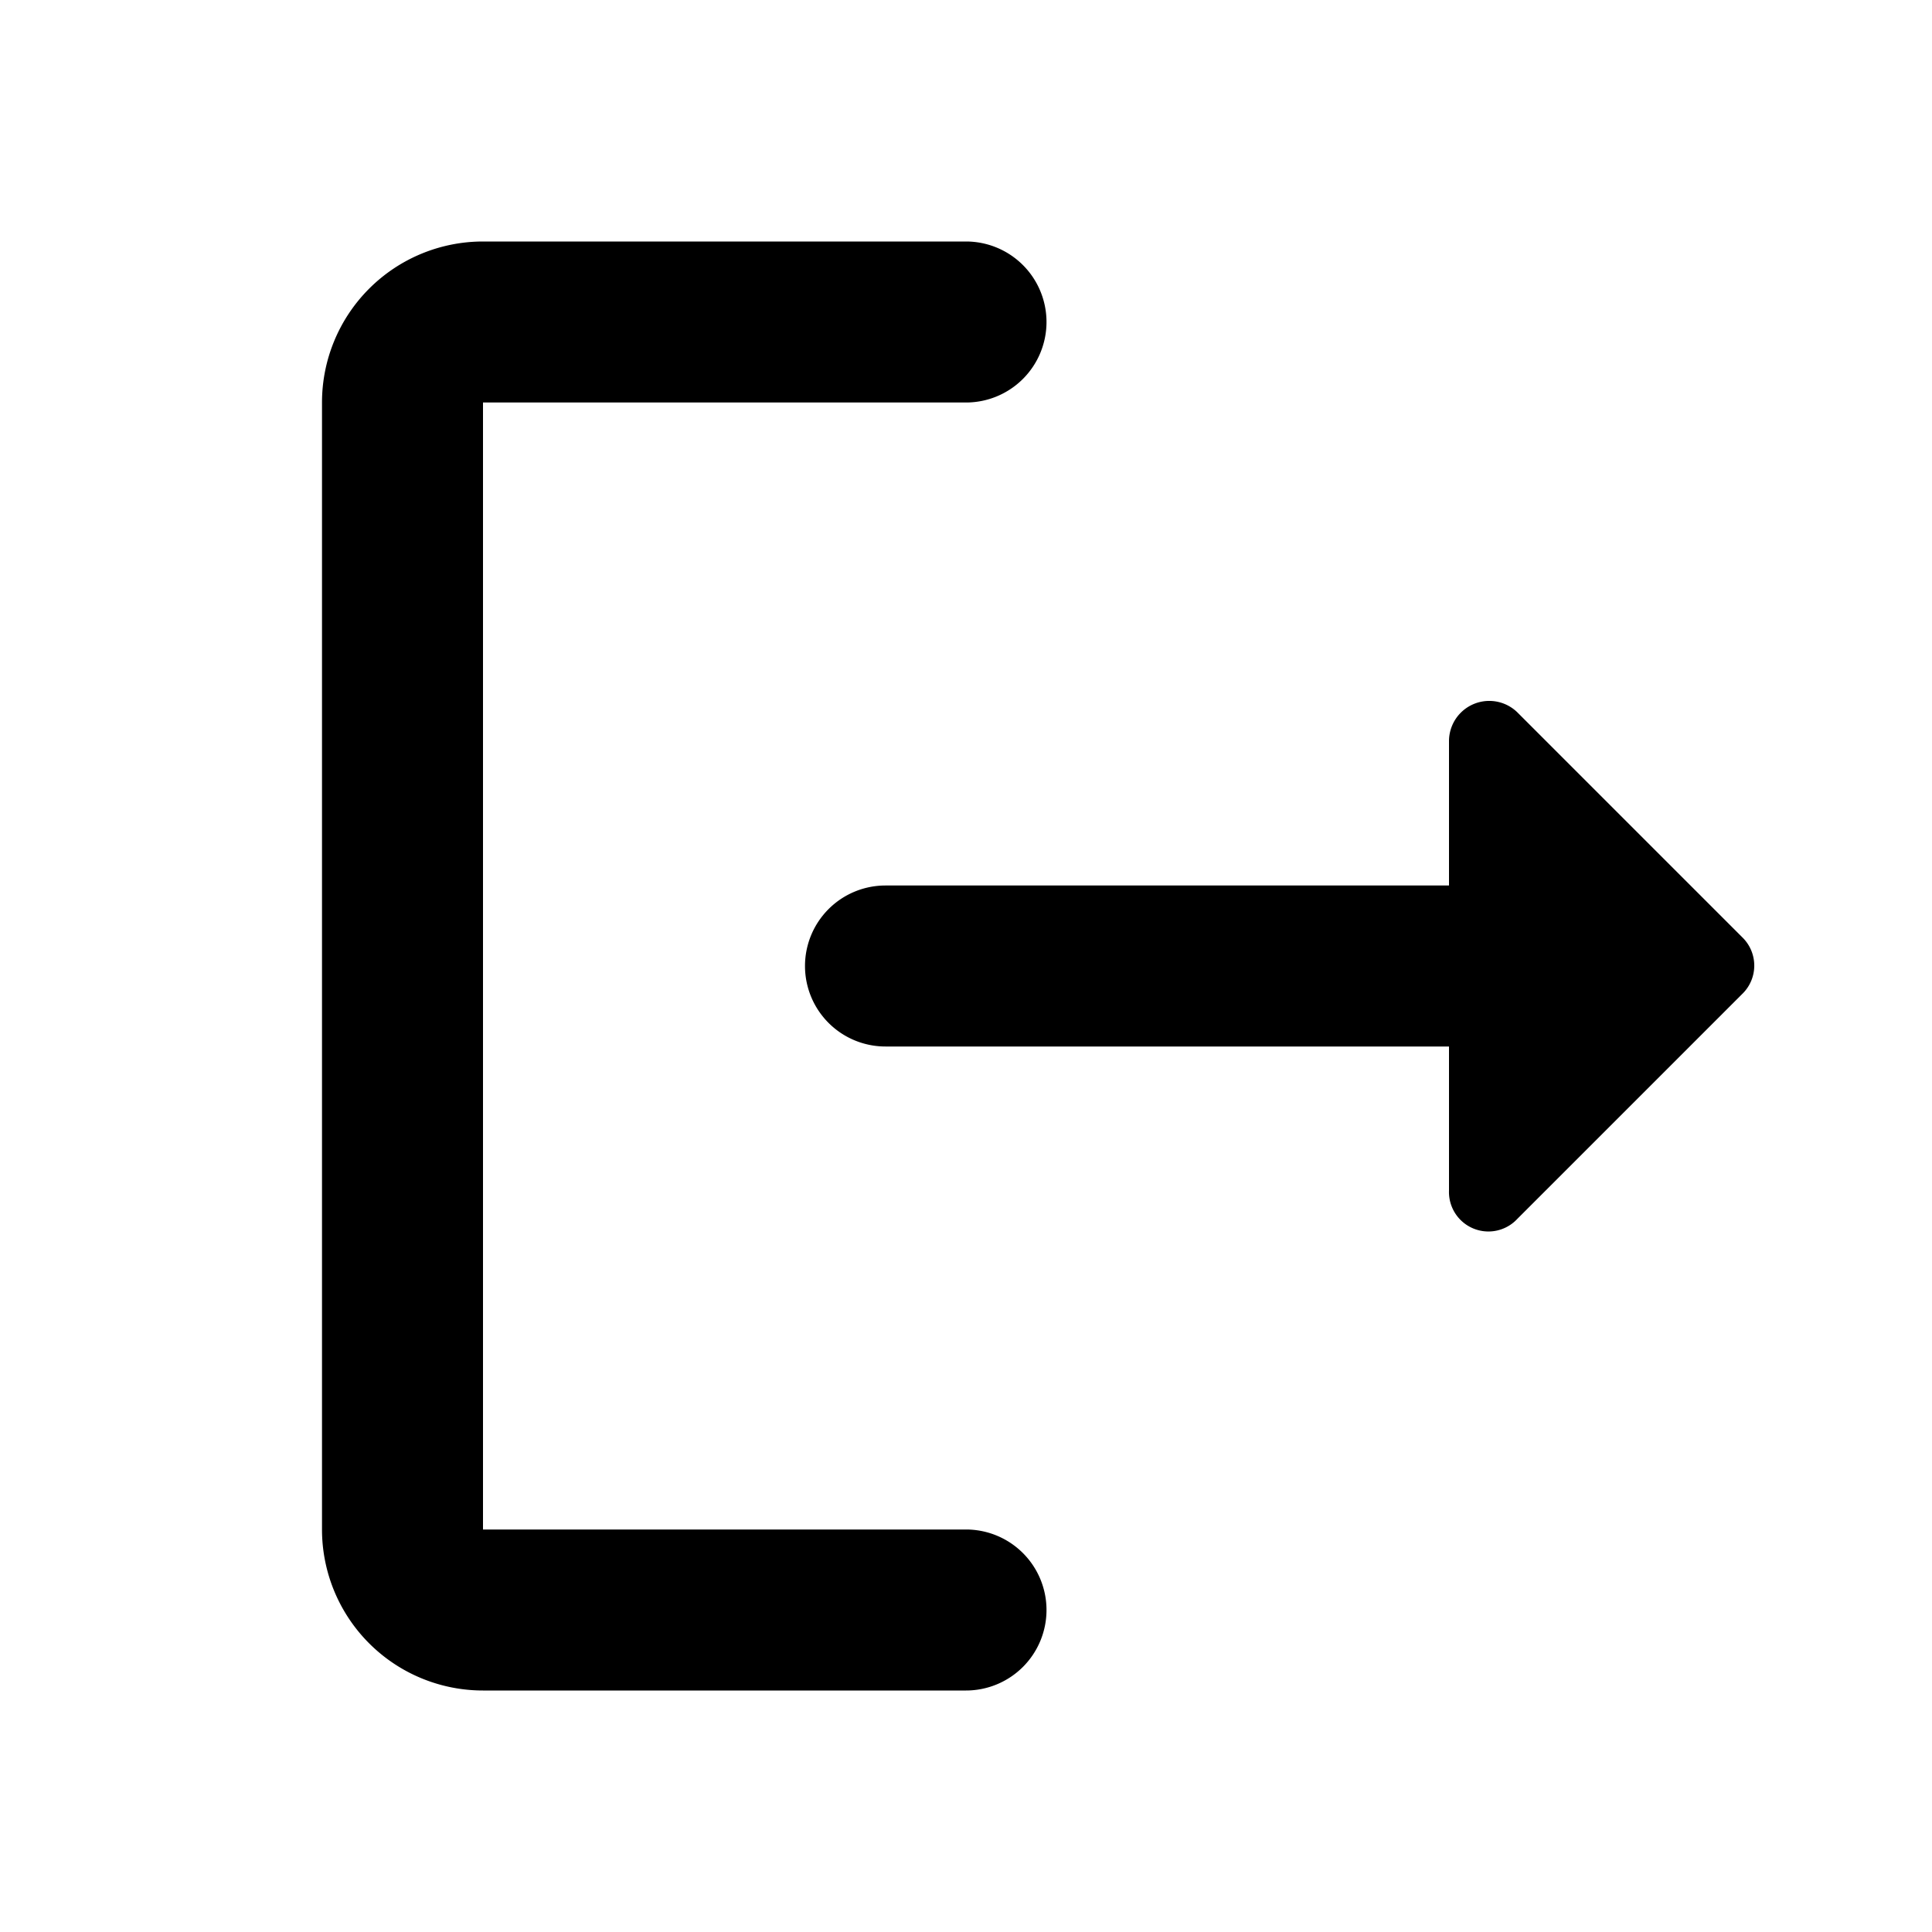 <svg xmlns="http://www.w3.org/2000/svg" viewBox="0 0 24 24" fill="currentColor"><defs><style>.cls-1{fill:none;}</style></defs><g id="Layer_2" data-name="Layer 2"><g id="icons_filled"><g id="verified_filled_rounded"><rect id="Boundary" class="cls-1" width="24" height="24"/><path d="M6,5h6a1,1,0,0,0,1-1h0a1,1,0,0,0-1-1H6A2,2,0,0,0,4,5V19a2,2,0,0,0,2,2h6a1,1,0,0,0,1-1h0a1,1,0,0,0-1-1H6Z"/><path d="M21.65,11.65,18.86,8.86a.5.5,0,0,0-.86.35V11H11a1,1,0,0,0-1,1h0a1,1,0,0,0,1,1h7v1.79a.49.49,0,0,0,.85.35l2.79-2.79A.49.49,0,0,0,21.65,11.65Z"/></g></g></g></svg>

